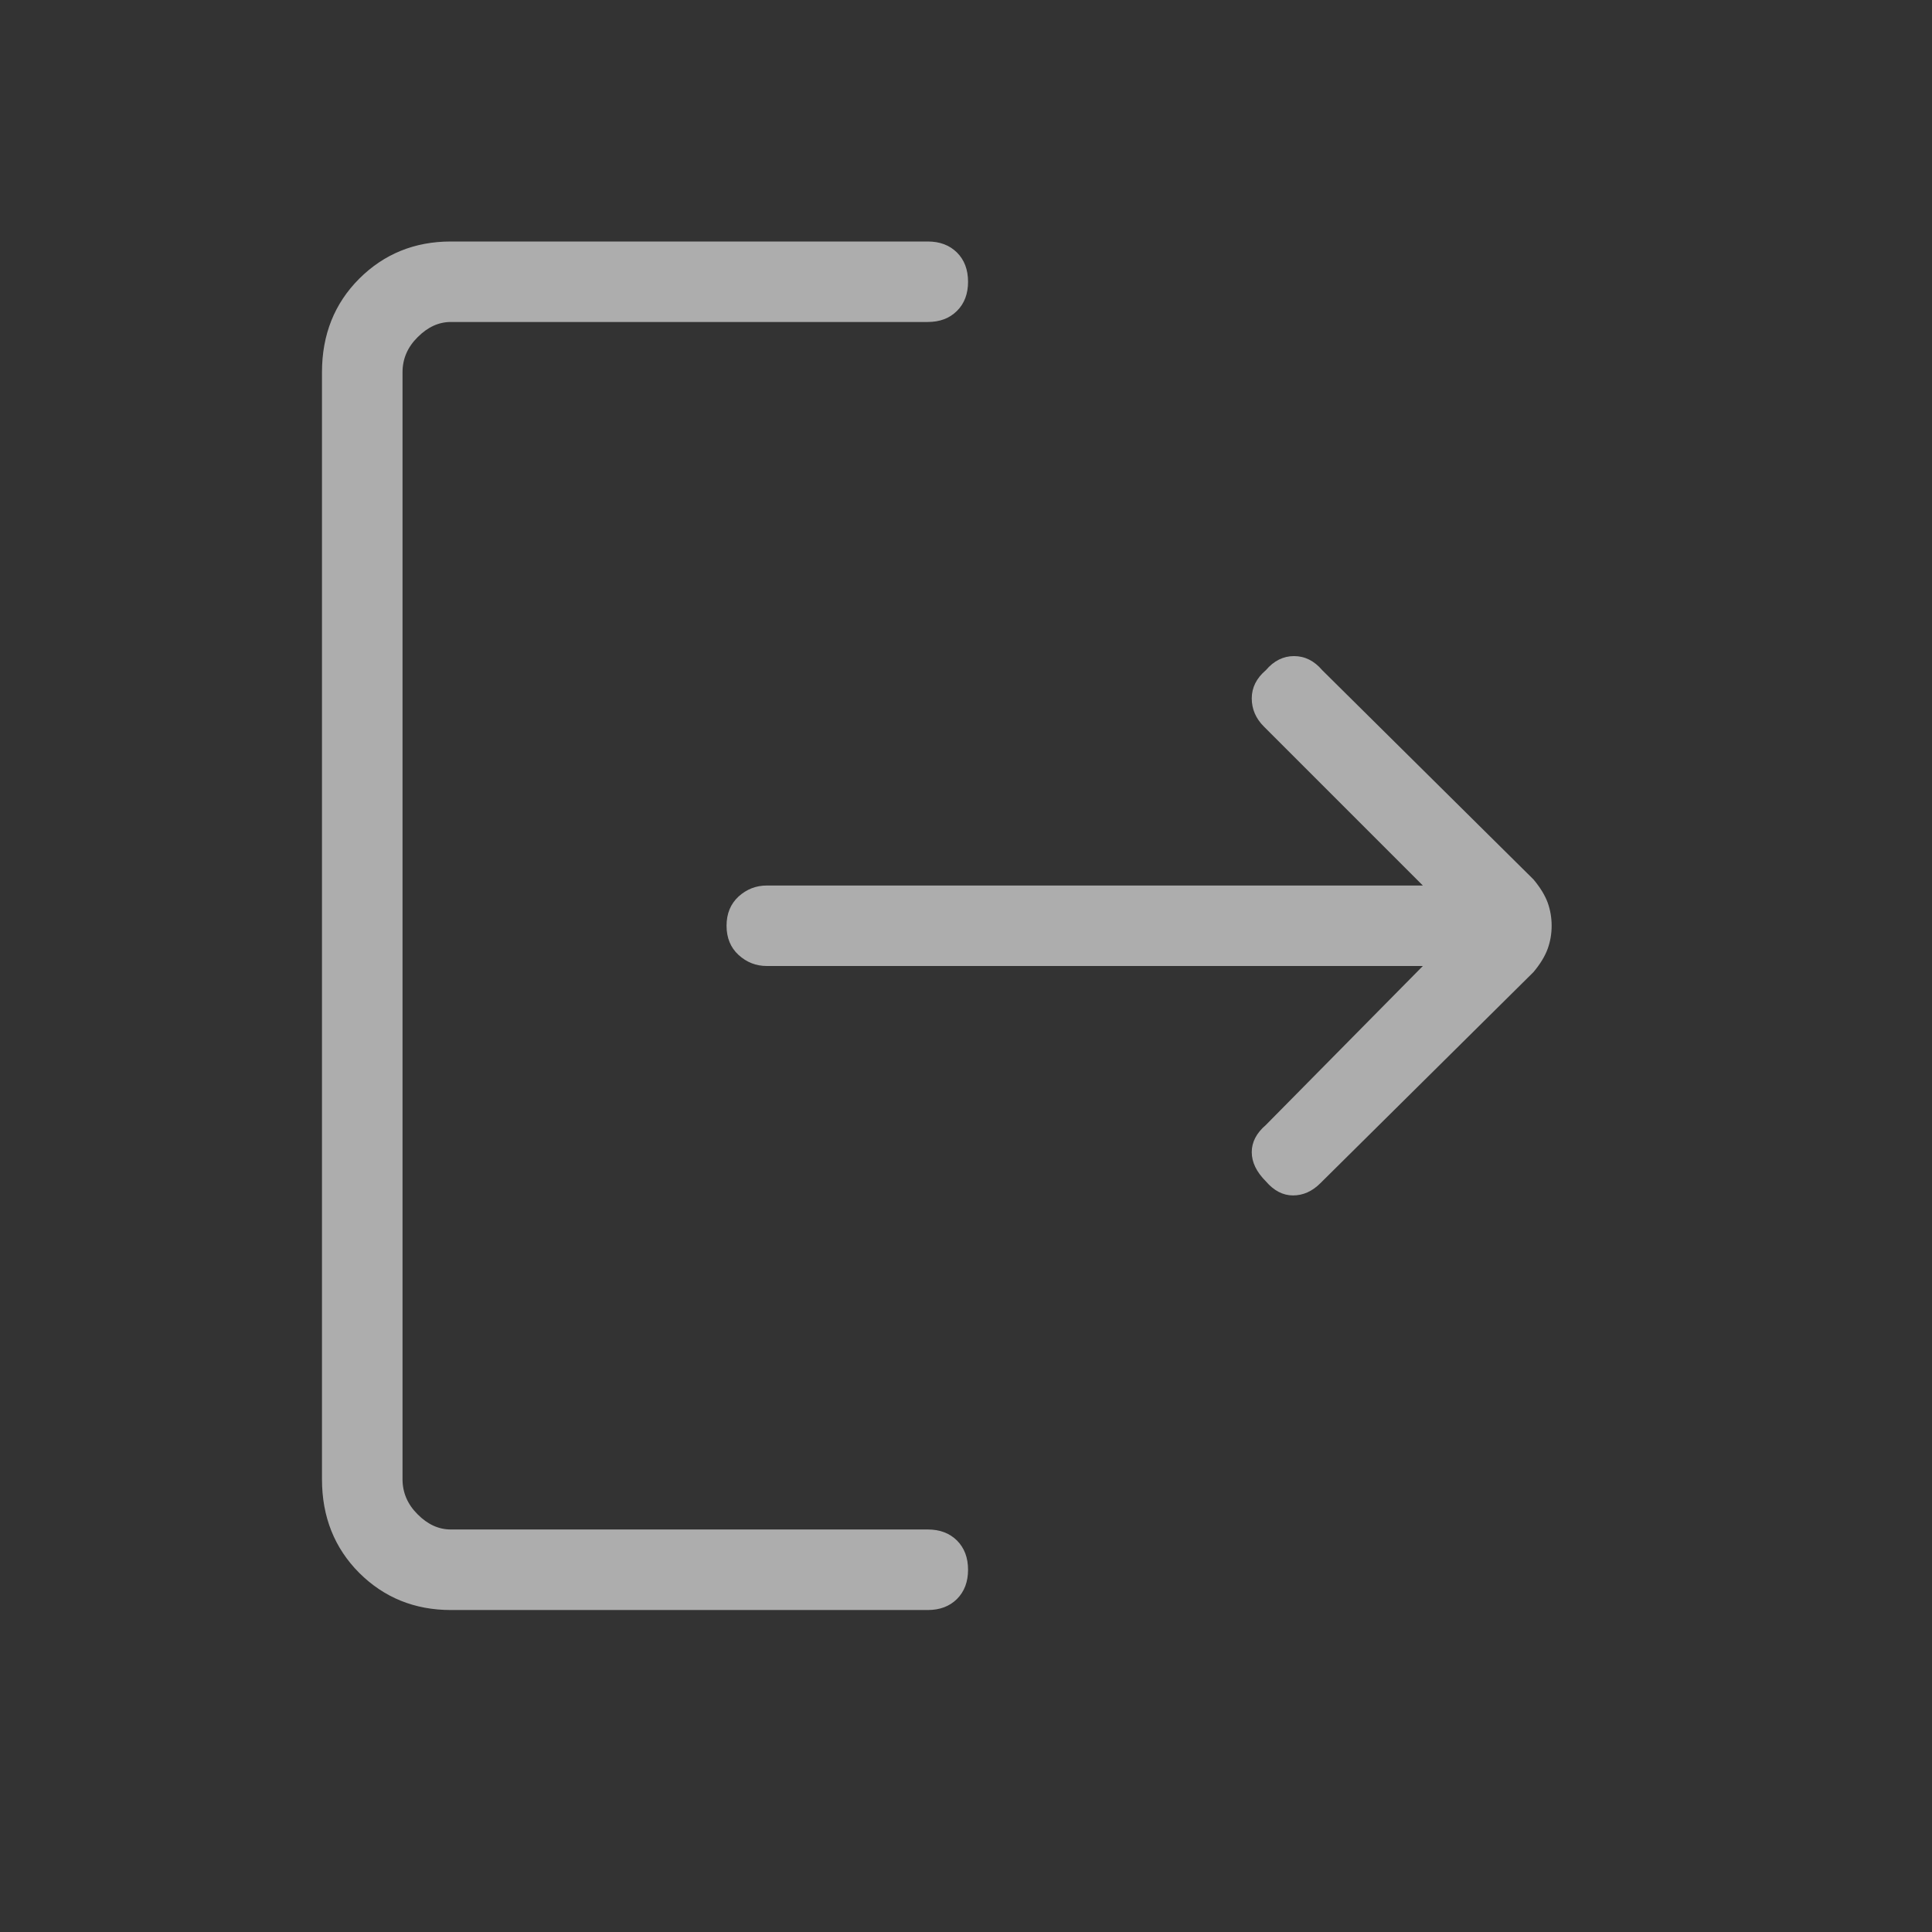 <svg width="32" height="32" viewBox="0 0 32 32" fill="none" xmlns="http://www.w3.org/2000/svg">
<rect x="0" y="0" width="32" height="32" fill="#333333" stroke="none"/>
<path d="M20.967 19.567C20.811 19.411 20.733 19.25 20.733 19.083C20.733 18.916 20.811 18.767 20.967 18.633L23.567 16H12.7C12.522 16 12.367 15.939 12.233 15.817C12.1 15.695 12.034 15.533 12.034 15.333C12.034 15.133 12.1 14.972 12.233 14.849C12.367 14.728 12.522 14.667 12.7 14.667H23.567L20.933 12.033C20.8 11.9 20.733 11.744 20.733 11.567C20.733 11.389 20.811 11.233 20.967 11.1C21.1 10.944 21.256 10.867 21.433 10.867C21.611 10.867 21.767 10.944 21.9 11.1L25.4 14.567C25.511 14.7 25.589 14.828 25.634 14.949C25.678 15.072 25.7 15.2 25.7 15.333C25.7 15.467 25.678 15.594 25.634 15.716C25.589 15.839 25.511 15.967 25.4 16.1L21.867 19.6C21.733 19.733 21.583 19.8 21.416 19.8C21.25 19.8 21.1 19.722 20.967 19.567ZM7.467 26.667C6.867 26.667 6.361 26.461 5.949 26.051C5.539 25.639 5.333 25.122 5.333 24.5V6.167C5.333 5.544 5.539 5.028 5.949 4.617C6.361 4.206 6.867 4 7.467 4H15.367C15.567 4 15.728 4.061 15.851 4.183C15.973 4.305 16.034 4.467 16.034 4.667C16.034 4.867 15.973 5.028 15.851 5.149C15.728 5.272 15.567 5.333 15.367 5.333H7.467C7.267 5.333 7.084 5.417 6.918 5.584C6.75 5.75 6.667 5.944 6.667 6.167V24.5C6.667 24.722 6.75 24.916 6.918 25.083C7.084 25.25 7.267 25.333 7.467 25.333H15.367C15.567 25.333 15.728 25.394 15.851 25.516C15.973 25.639 16.034 25.8 16.034 26C16.034 26.2 15.973 26.361 15.851 26.484C15.728 26.606 15.567 26.667 15.367 26.667H7.467Z" fill="white" fill-opacity="0.6"/>
</svg>
